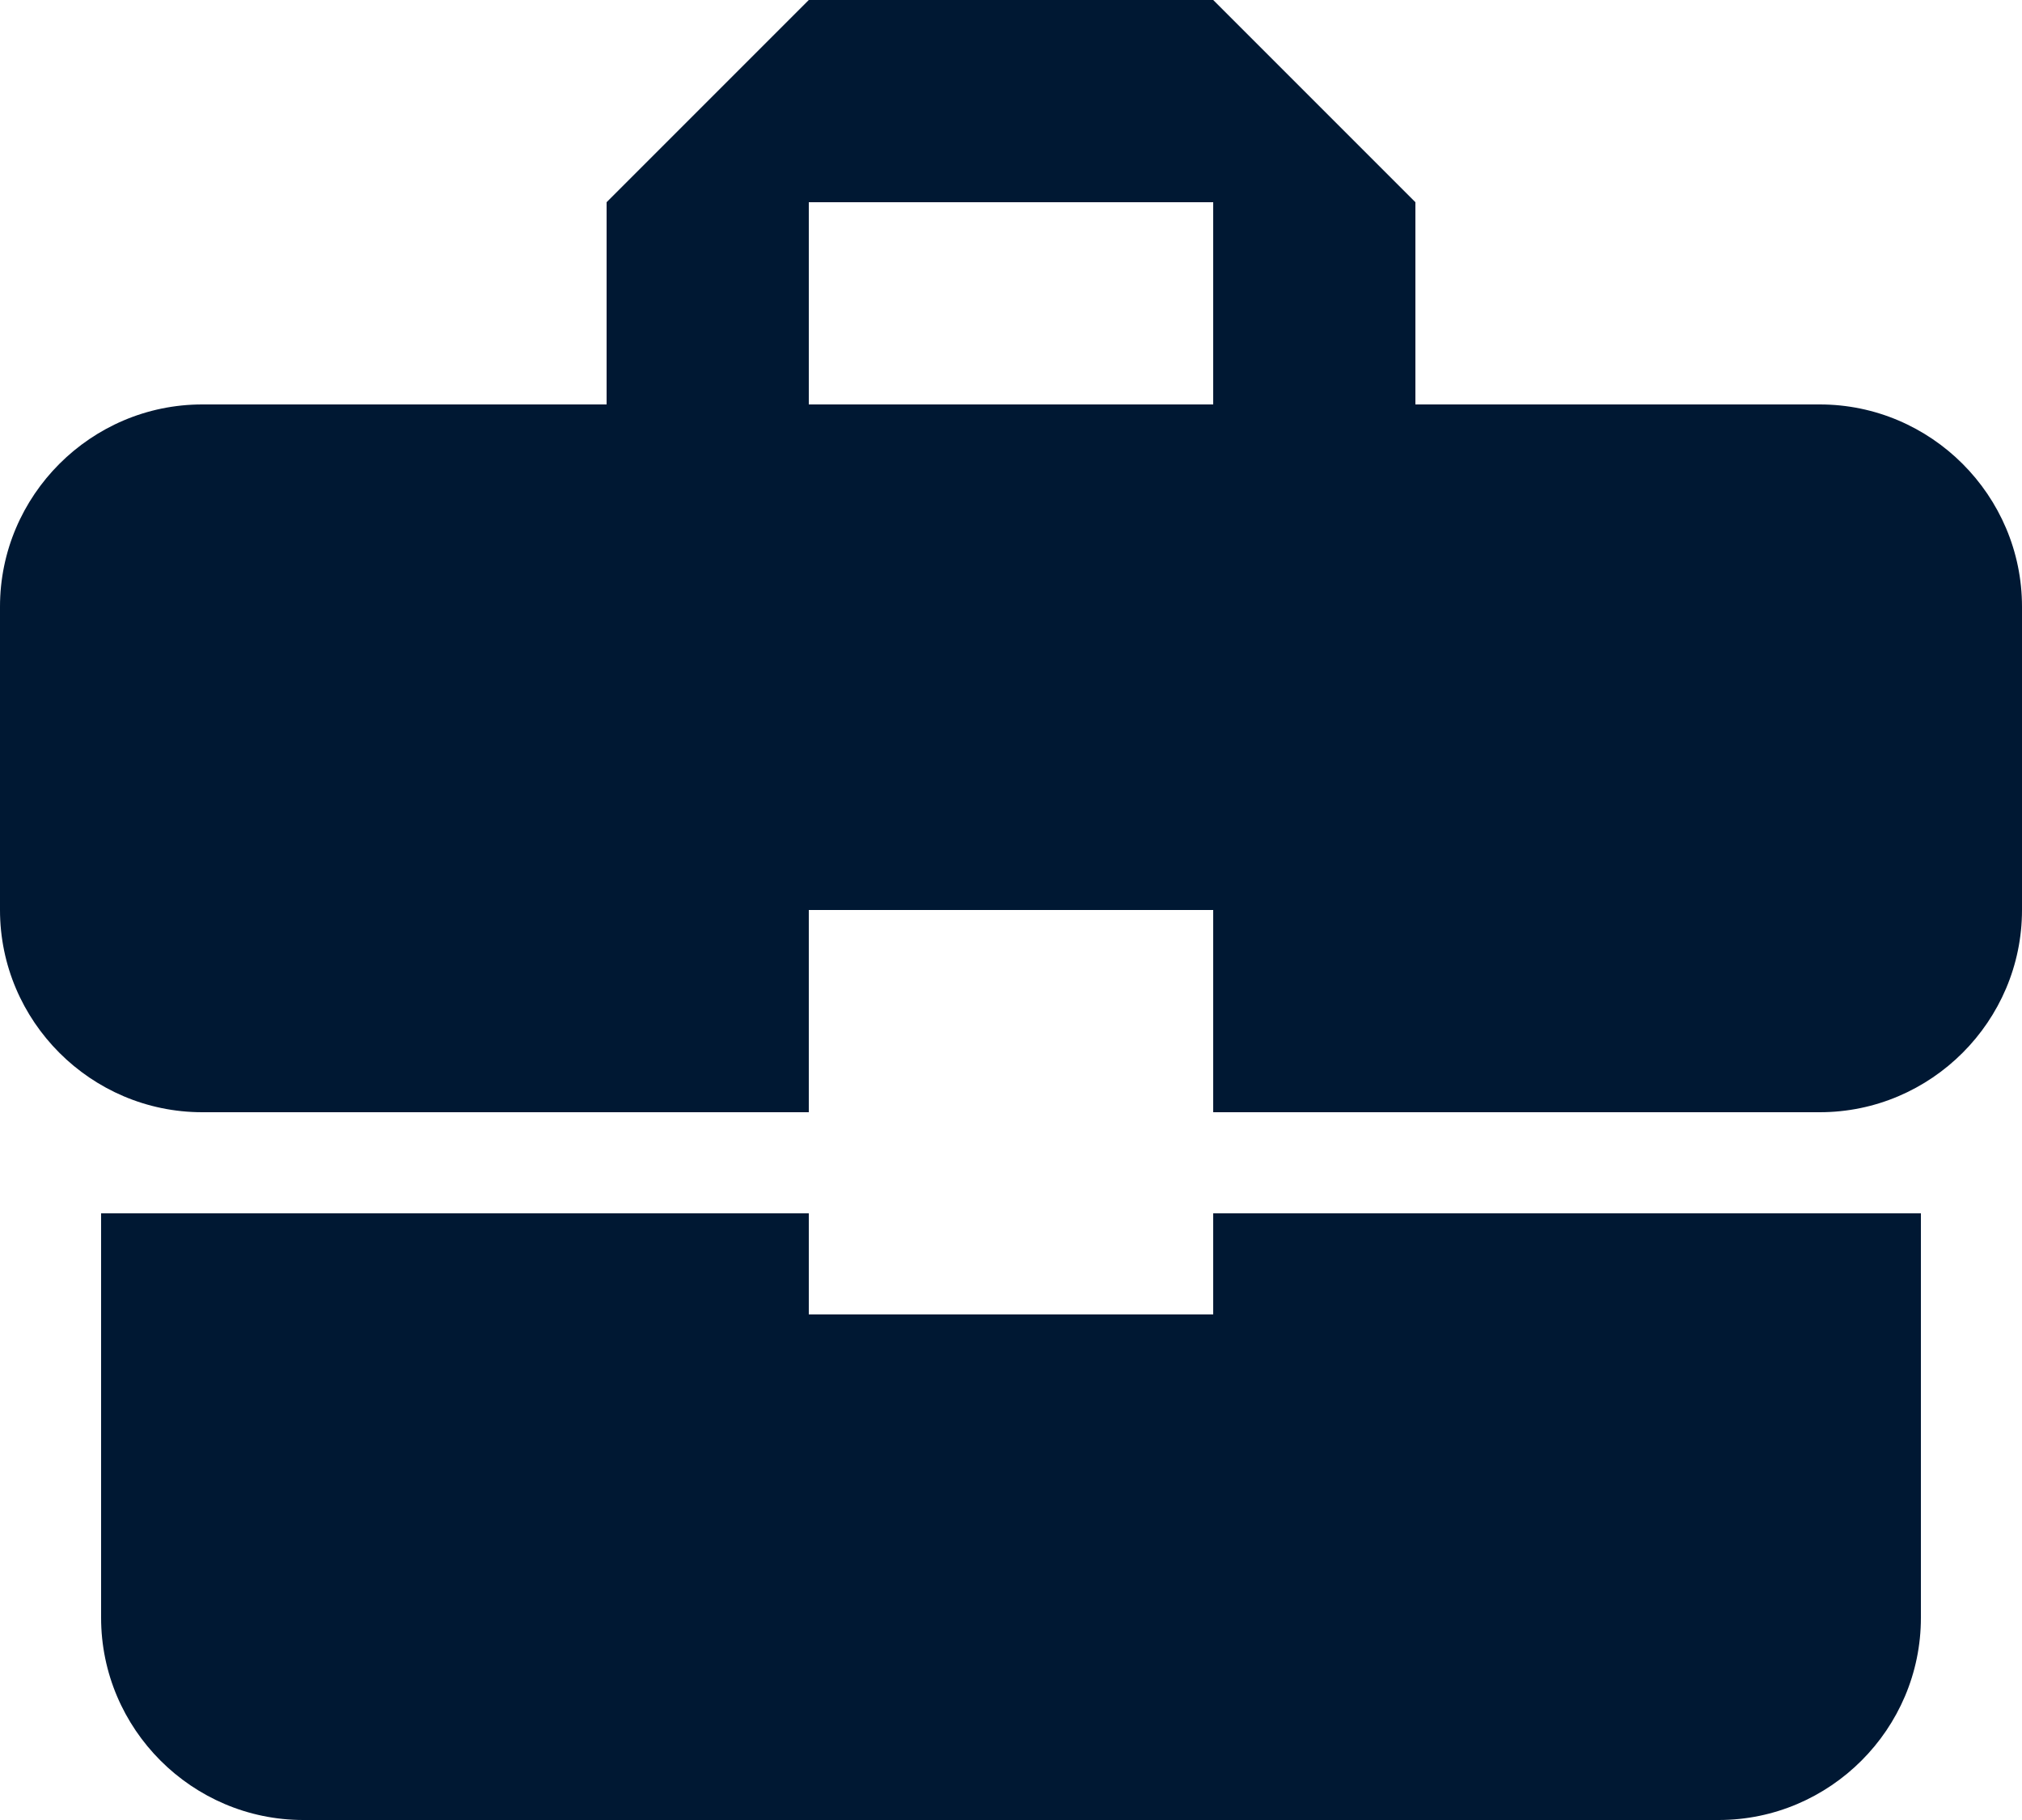 <?xml version="1.0" encoding="utf-8"?>
<!-- Generator: Adobe Illustrator 21.1.0, SVG Export Plug-In . SVG Version: 6.00 Build 0)  -->
<svg version="1.1" id="Layer_1" xmlns="http://www.w3.org/2000/svg" xmlns:xlink="http://www.w3.org/1999/xlink" x="0px" y="0px"
	 viewBox="0 0 20 18" style="enable-background:new 0 0 20 18;" xml:space="preserve">
<style type="text/css">
	.st0{fill:#001833;}
</style>
<path id="path-1_1_" class="st0" d="M8,13v-1H1l0,4c0,1.1,0.9,2,2,2h14c1.1,0,2-0.9,2-2v-4h-7v1H8z M18,4h-4V2l-2-2H8L6,2v2H2
	C0.9,4,0,4.9,0,6v3c0,1.1,0.9,2,2,2h6V9h4v2h6c1.1,0,2-0.9,2-2V6C20,4.9,19.1,4,18,4z M12,4H8V2h4V4z"/>
</svg>
